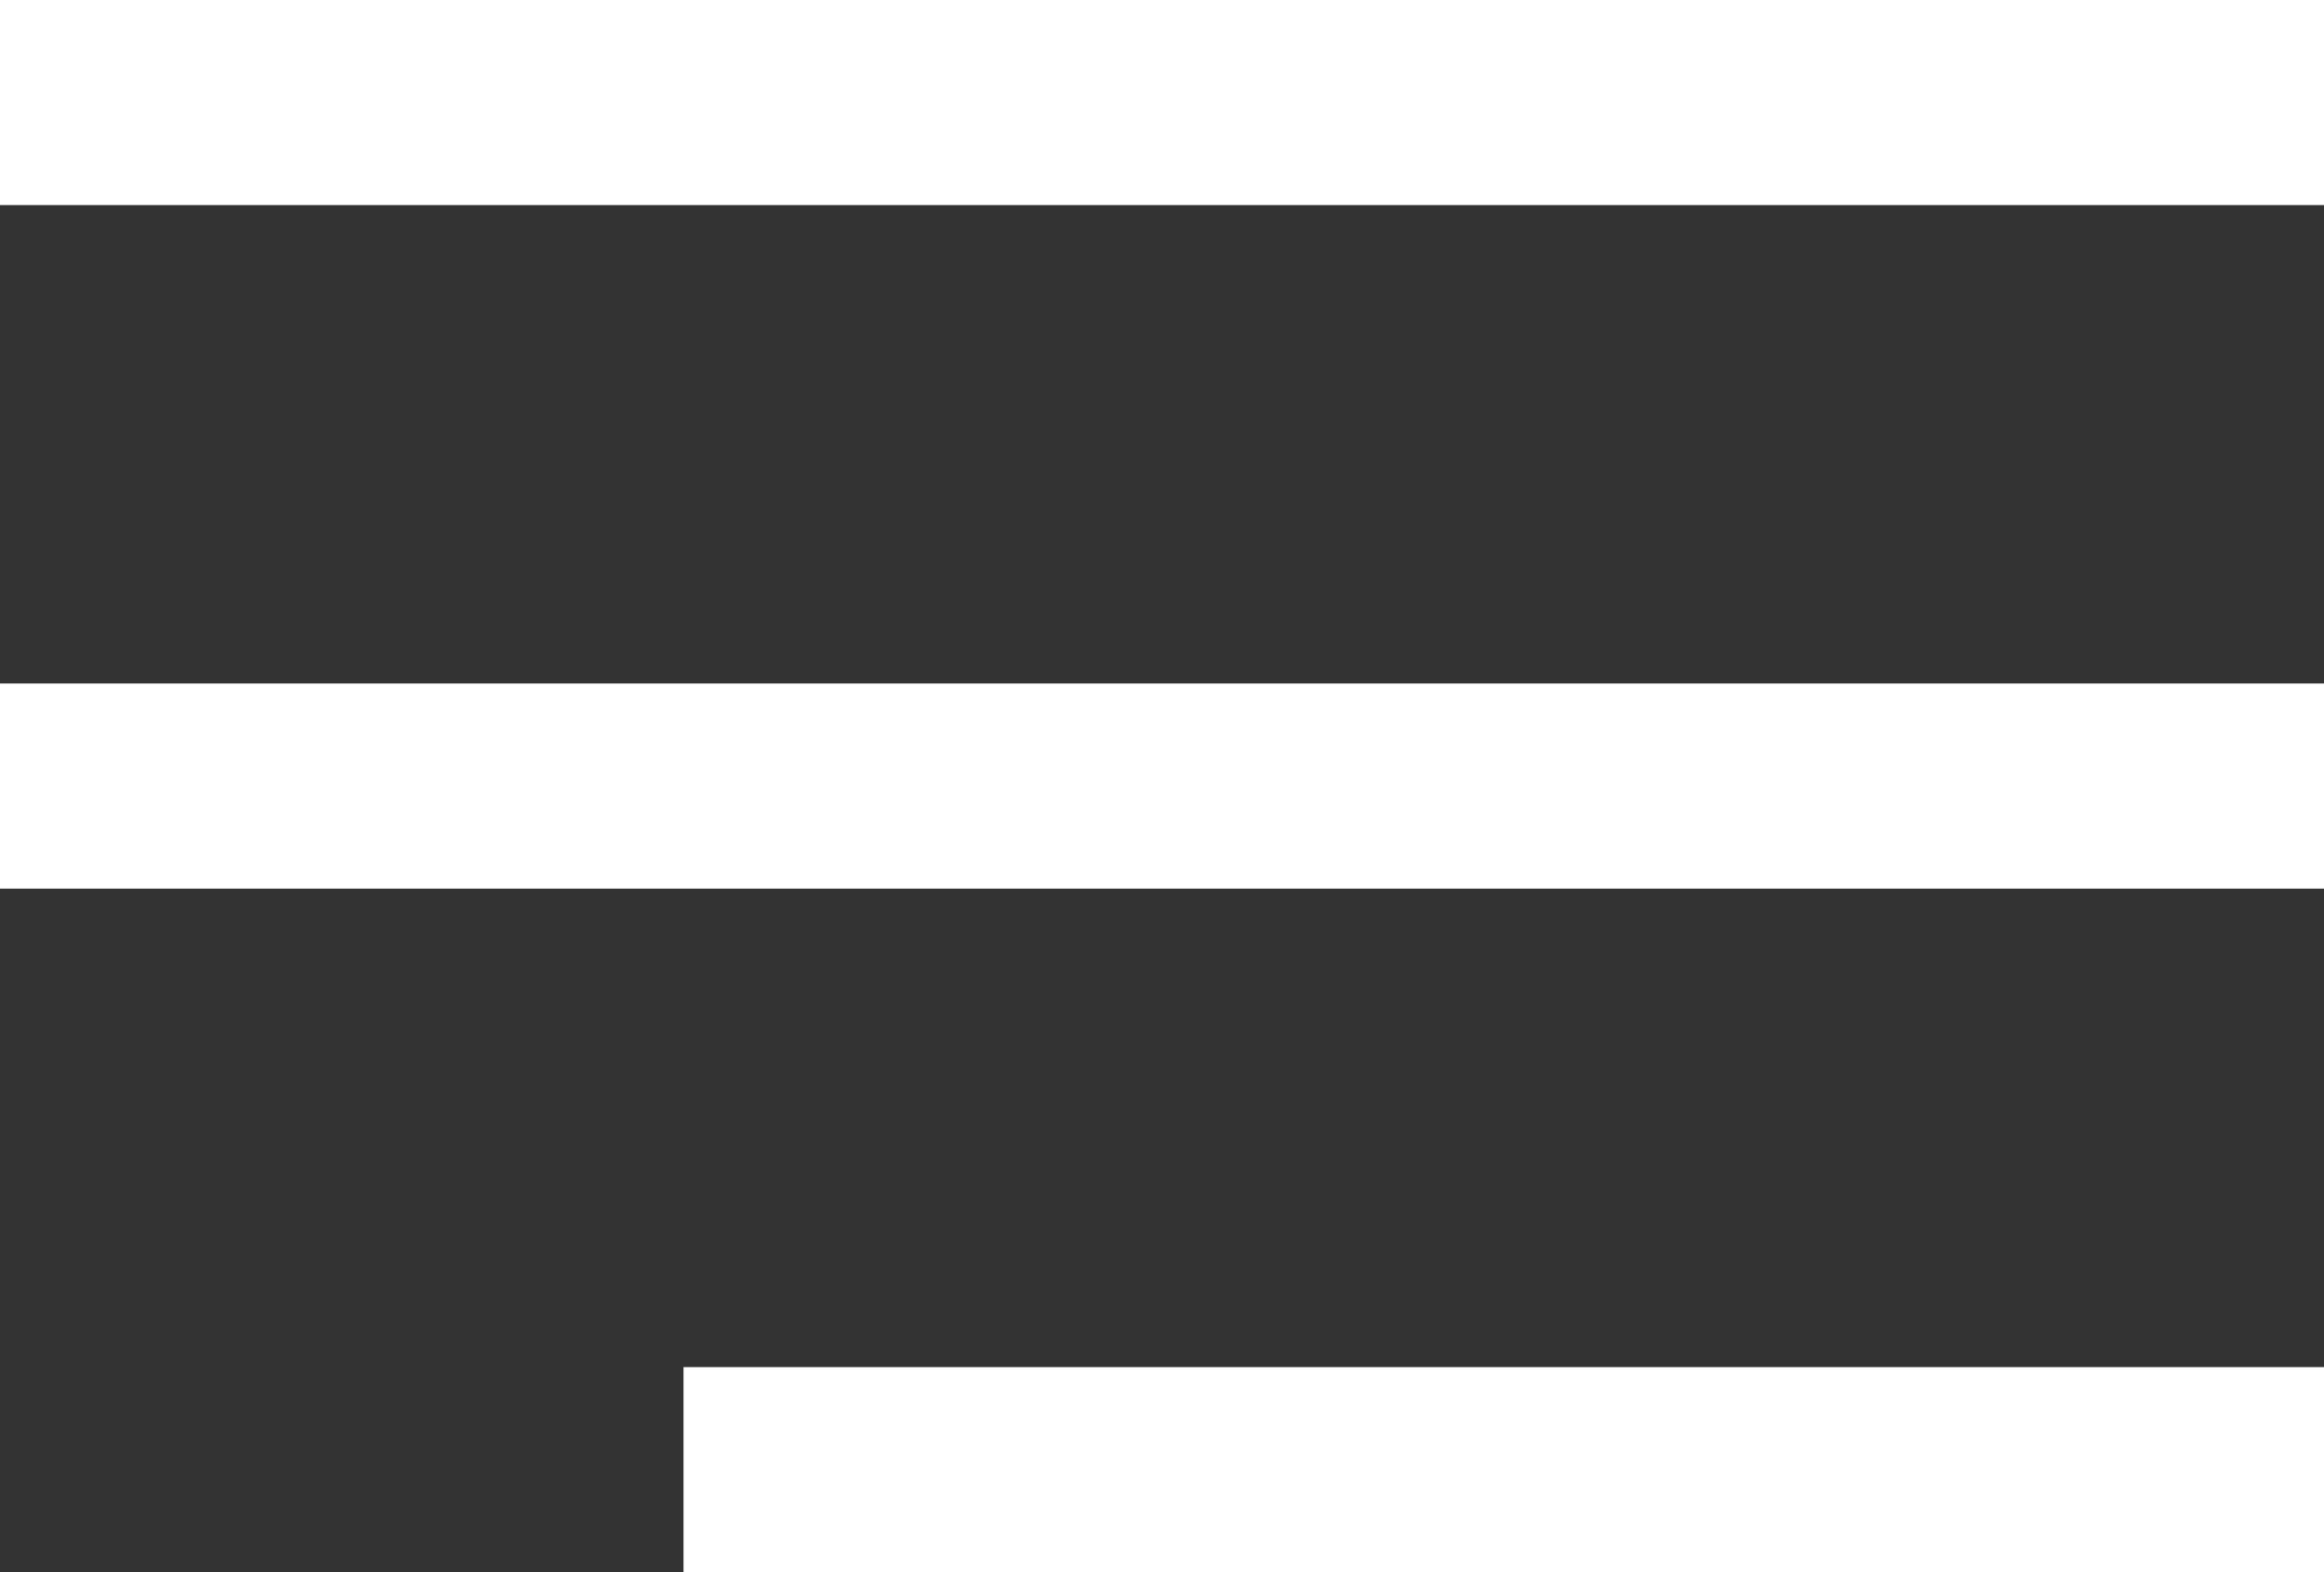 <svg id="Слой_1" xmlns="http://www.w3.org/2000/svg" viewBox="0 0 34 23"><rect x="0" y="0" width="34" height="23" fill="#333333" stroke="none"/><style>.st0{fill:#fff}</style><path class="st0" d="M0 0v3h34V0H0zm0 13h34v-3H0v3zm10 10h24v-3H10v3z"/></svg>
